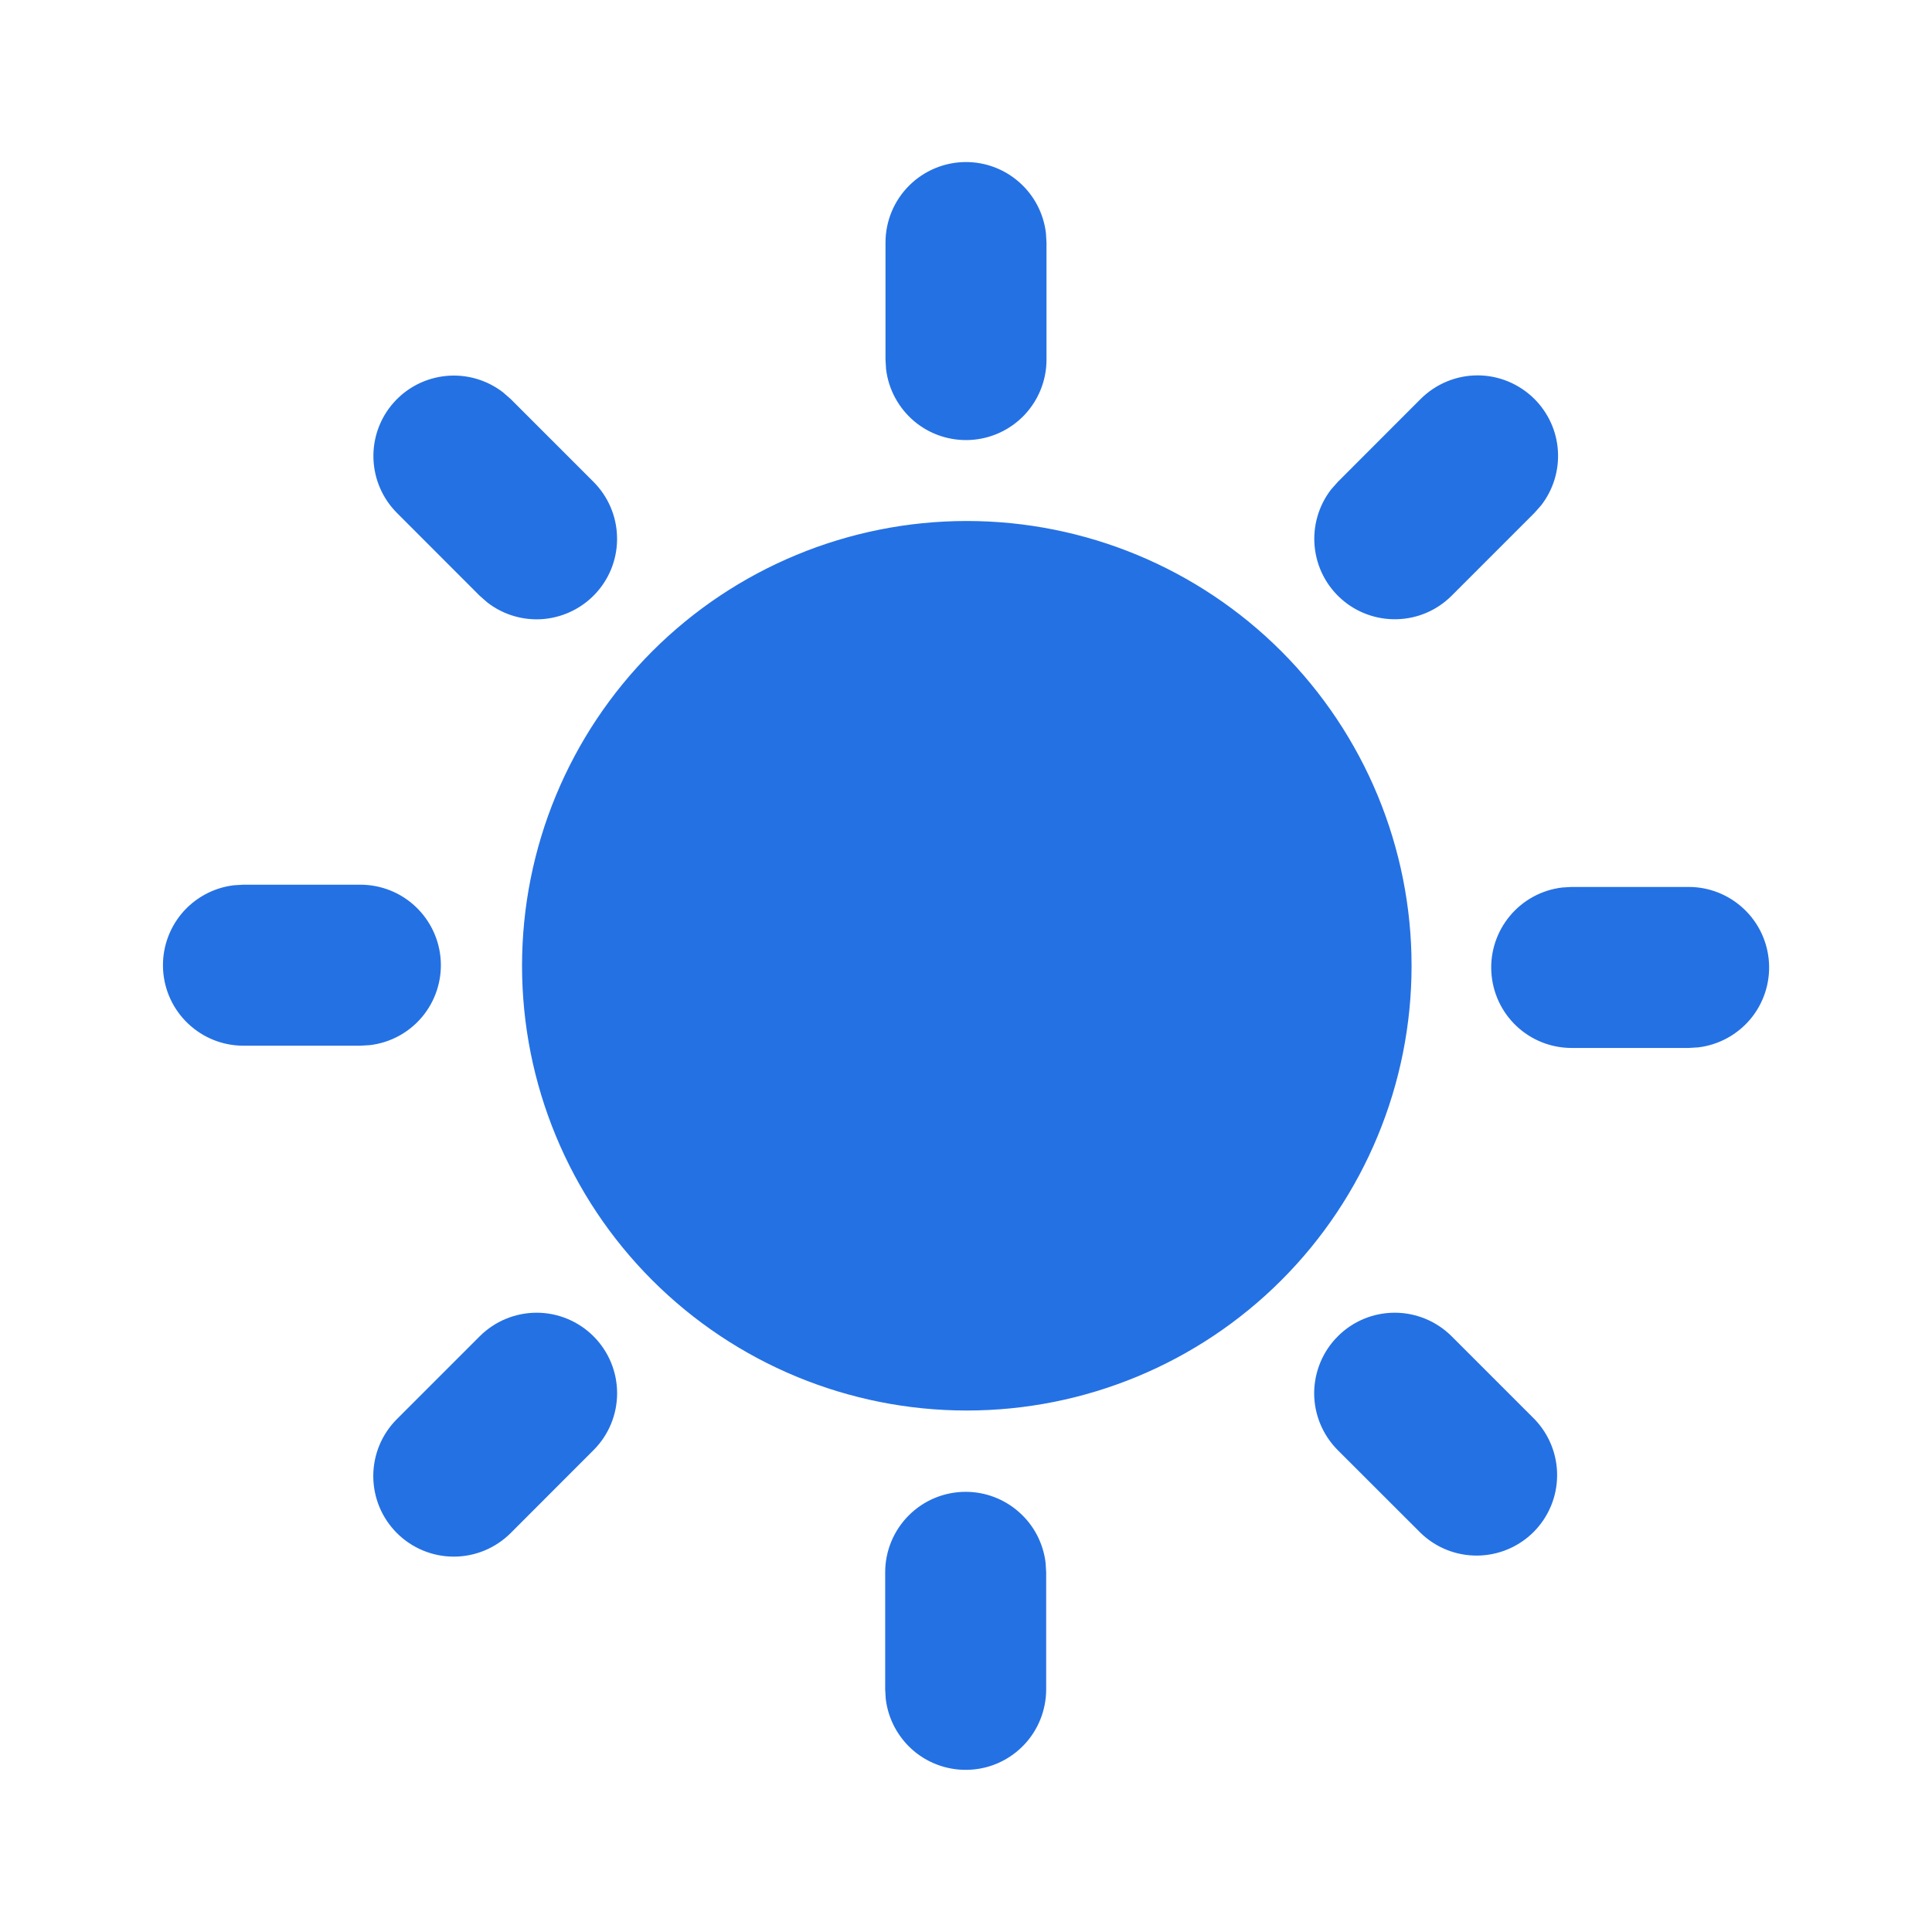 <svg width="24" height="24" viewBox="0 0 24 24" fill="none" xmlns="http://www.w3.org/2000/svg">
<g id="Frame">
<path id="Vector" d="M11.996 18.532C12.241 18.532 12.477 18.622 12.66 18.785C12.844 18.948 12.96 19.172 12.989 19.415L12.996 19.532V20.988C12.995 21.243 12.898 21.488 12.723 21.673C12.548 21.858 12.309 21.97 12.054 21.984C11.8 21.999 11.549 21.916 11.354 21.753C11.159 21.589 11.033 21.357 11.003 21.104L10.996 20.988V19.532C10.996 19.267 11.101 19.013 11.289 18.825C11.476 18.637 11.731 18.532 11.996 18.532ZM18.033 16.6L19.063 17.63C19.245 17.819 19.346 18.072 19.343 18.334C19.341 18.596 19.235 18.847 19.05 19.032C18.864 19.217 18.613 19.322 18.351 19.324C18.089 19.326 17.837 19.226 17.648 19.043L16.618 18.014C16.431 17.826 16.325 17.572 16.325 17.307C16.326 17.042 16.431 16.787 16.619 16.6C16.806 16.412 17.061 16.307 17.326 16.307C17.591 16.307 17.846 16.413 18.033 16.6ZM7.373 16.6C7.561 16.788 7.666 17.042 7.666 17.307C7.666 17.572 7.561 17.827 7.373 18.014L6.344 19.044C6.156 19.232 5.902 19.337 5.637 19.337C5.371 19.337 5.117 19.231 4.93 19.044C4.742 18.856 4.637 18.602 4.637 18.336C4.637 18.071 4.742 17.817 4.93 17.629L5.96 16.599C6.148 16.412 6.402 16.307 6.667 16.307C6.931 16.307 7.186 16.413 7.373 16.6ZM12.01 6.472C13.475 6.472 14.881 7.054 15.917 8.09C16.953 9.127 17.535 10.532 17.535 11.997C17.535 13.463 16.953 14.868 15.917 15.904C14.881 16.94 13.475 17.522 12.01 17.522C10.545 17.522 9.139 16.94 8.103 15.904C7.067 14.868 6.485 13.463 6.485 11.997C6.485 10.532 7.067 9.127 8.103 8.09C9.139 7.054 10.545 6.472 12.01 6.472ZM20.978 11.018C21.233 11.018 21.478 11.116 21.663 11.291C21.849 11.466 21.96 11.705 21.975 11.96C21.99 12.214 21.907 12.465 21.744 12.66C21.58 12.855 21.348 12.981 21.095 13.011L20.978 13.018H19.522C19.267 13.018 19.022 12.92 18.837 12.745C18.652 12.57 18.541 12.331 18.526 12.076C18.511 11.822 18.594 11.572 18.758 11.376C18.921 11.181 19.153 11.055 19.406 11.025L19.522 11.018H20.978ZM4.479 10.99C4.734 10.991 4.979 11.088 5.164 11.264C5.349 11.439 5.46 11.678 5.475 11.932C5.49 12.186 5.407 12.437 5.244 12.632C5.08 12.828 4.848 12.953 4.595 12.983L4.479 12.99H3.023C2.768 12.99 2.523 12.892 2.338 12.717C2.152 12.542 2.041 12.303 2.026 12.049C2.011 11.794 2.094 11.544 2.257 11.348C2.421 11.153 2.653 11.027 2.906 10.997L3.023 10.99H4.479ZM6.249 4.874L6.344 4.957L7.374 5.987C7.553 6.167 7.658 6.409 7.665 6.663C7.673 6.917 7.584 7.164 7.416 7.354C7.248 7.545 7.014 7.664 6.761 7.689C6.508 7.713 6.255 7.64 6.054 7.484L5.958 7.4L4.93 6.371C4.751 6.191 4.647 5.95 4.639 5.696C4.631 5.442 4.72 5.194 4.888 5.004C5.056 4.813 5.291 4.694 5.544 4.67C5.796 4.646 6.048 4.719 6.249 4.874ZM19.062 4.957C19.234 5.129 19.338 5.358 19.353 5.601C19.368 5.845 19.294 6.085 19.145 6.277L19.062 6.371L18.032 7.401C17.852 7.581 17.611 7.685 17.357 7.692C17.103 7.7 16.855 7.611 16.665 7.443C16.474 7.275 16.355 7.041 16.331 6.788C16.307 6.535 16.38 6.282 16.535 6.081L16.619 5.986L17.648 4.956C17.836 4.769 18.09 4.663 18.355 4.663C18.62 4.663 18.875 4.77 19.062 4.957ZM12 2.013C12.245 2.013 12.481 2.103 12.664 2.266C12.848 2.429 12.964 2.653 12.993 2.896L13 3.013V4.468C13 4.723 12.902 4.968 12.727 5.154C12.552 5.339 12.313 5.45 12.059 5.465C11.804 5.48 11.554 5.398 11.358 5.234C11.163 5.07 11.037 4.838 11.007 4.585L11 4.468V3.013C11 2.748 11.105 2.494 11.293 2.306C11.48 2.119 11.735 2.013 12 2.013Z" fill="#2471E4"/>
</g>
</svg>

